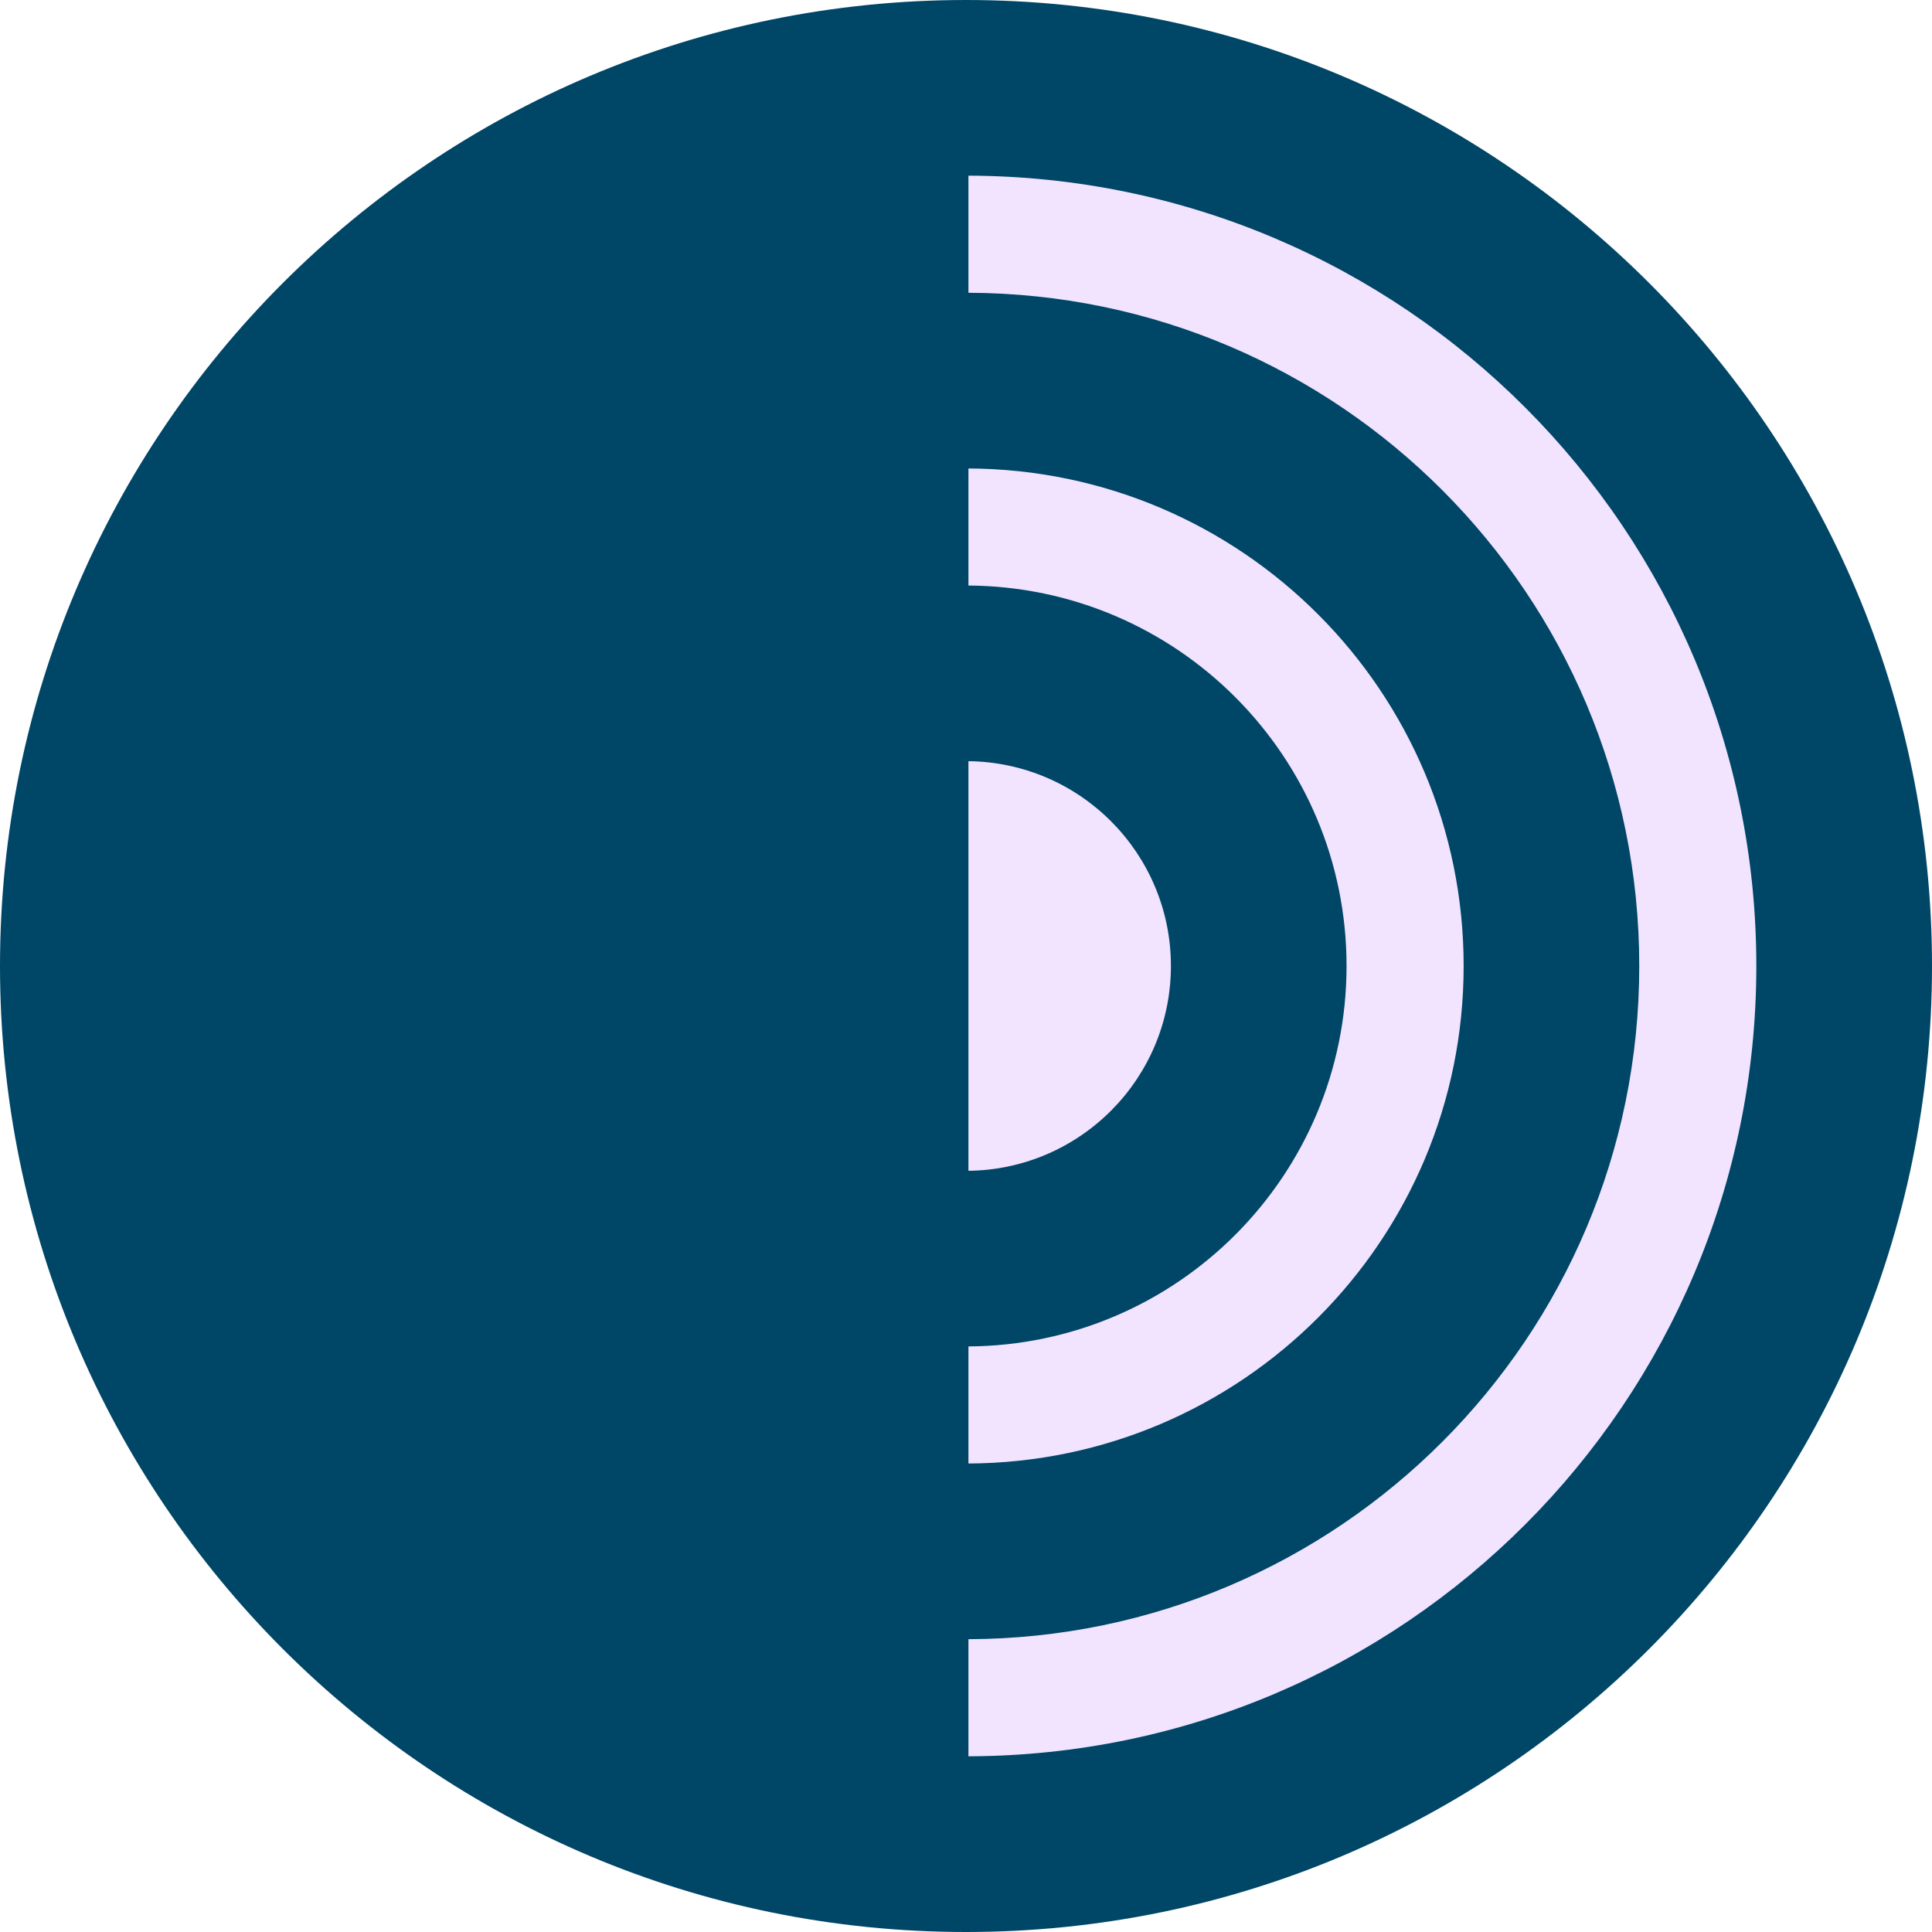<svg width="1760" height="1760" xmlns="http://www.w3.org/2000/svg" xmlns:xlink="http://www.w3.org/1999/xlink" xml:space="preserve" overflow="hidden"><defs><clipPath id="clip0"><rect x="1320" y="358" width="1760" height="1760"/></clipPath></defs><g clip-path="url(#clip0)" transform="translate(-1320 -358)"><path d="M3046 1237.5C3046 1704.46 2667.23 2083 2200 2083 1732.77 2083 1354 1704.46 1354 1237.5 1354 770.543 1732.77 392 2200 392 2667.23 392 3046 770.543 3046 1237.5Z" fill="#F2E4FF" fill-rule="evenodd"/><path d="M2201.8 1957.95 2201.8 1851.27C2539.71 1850.3 2813.32 1576.13 2813.32 1237.98 2813.32 899.846 2539.71 625.679 2201.8 624.703L2201.8 518.026C2598.63 519.027 2919.97 840.934 2919.97 1237.98 2919.97 1635.04 2598.63 1956.97 2201.8 1957.95ZM2201.8 1584.57C2392.4 1583.57 2546.67 1428.84 2546.67 1237.98 2546.67 1047.14 2392.4 892.407 2201.8 891.407L2201.8 784.755C2451.33 785.728 2653.34 988.228 2653.34 1237.98 2653.34 1487.75 2451.33 1690.24 2201.8 1691.22L2201.8 1584.57ZM2201.8 1051.41C2304.04 1052.39 2386.67 1135.49 2386.67 1237.98 2386.67 1340.48 2304.04 1423.59 2201.8 1424.57L2201.8 1051.41ZM1320 1237.98C1320 1724.01 1713.97 2118 2200 2118 2686.01 2118 3080 1724.01 3080 1237.98 3080 751.968 2686.01 358 2200 358 1713.97 358 1320 751.968 1320 1237.98Z" fill="#004667" fill-rule="evenodd"/><path d="M0 0C438.515 0 794 353.921 794 790.5 794 1227.08 438.515 1581 0 1581L0 0Z" fill-rule="evenodd" transform="matrix(-1 1.22465e-16 1.22465e-16 1 2200 457)"/><path d="M0 0C438.515 0 794 353.921 794 790.5 794 1227.08 438.515 1581 0 1581L0 0Z" stroke="#004667" stroke-width="3.438" stroke-miterlimit="8" fill="#004667" fill-rule="evenodd" transform="matrix(-1 1.22465e-16 1.22465e-16 1 2200.5 457.5)"/></g></svg>